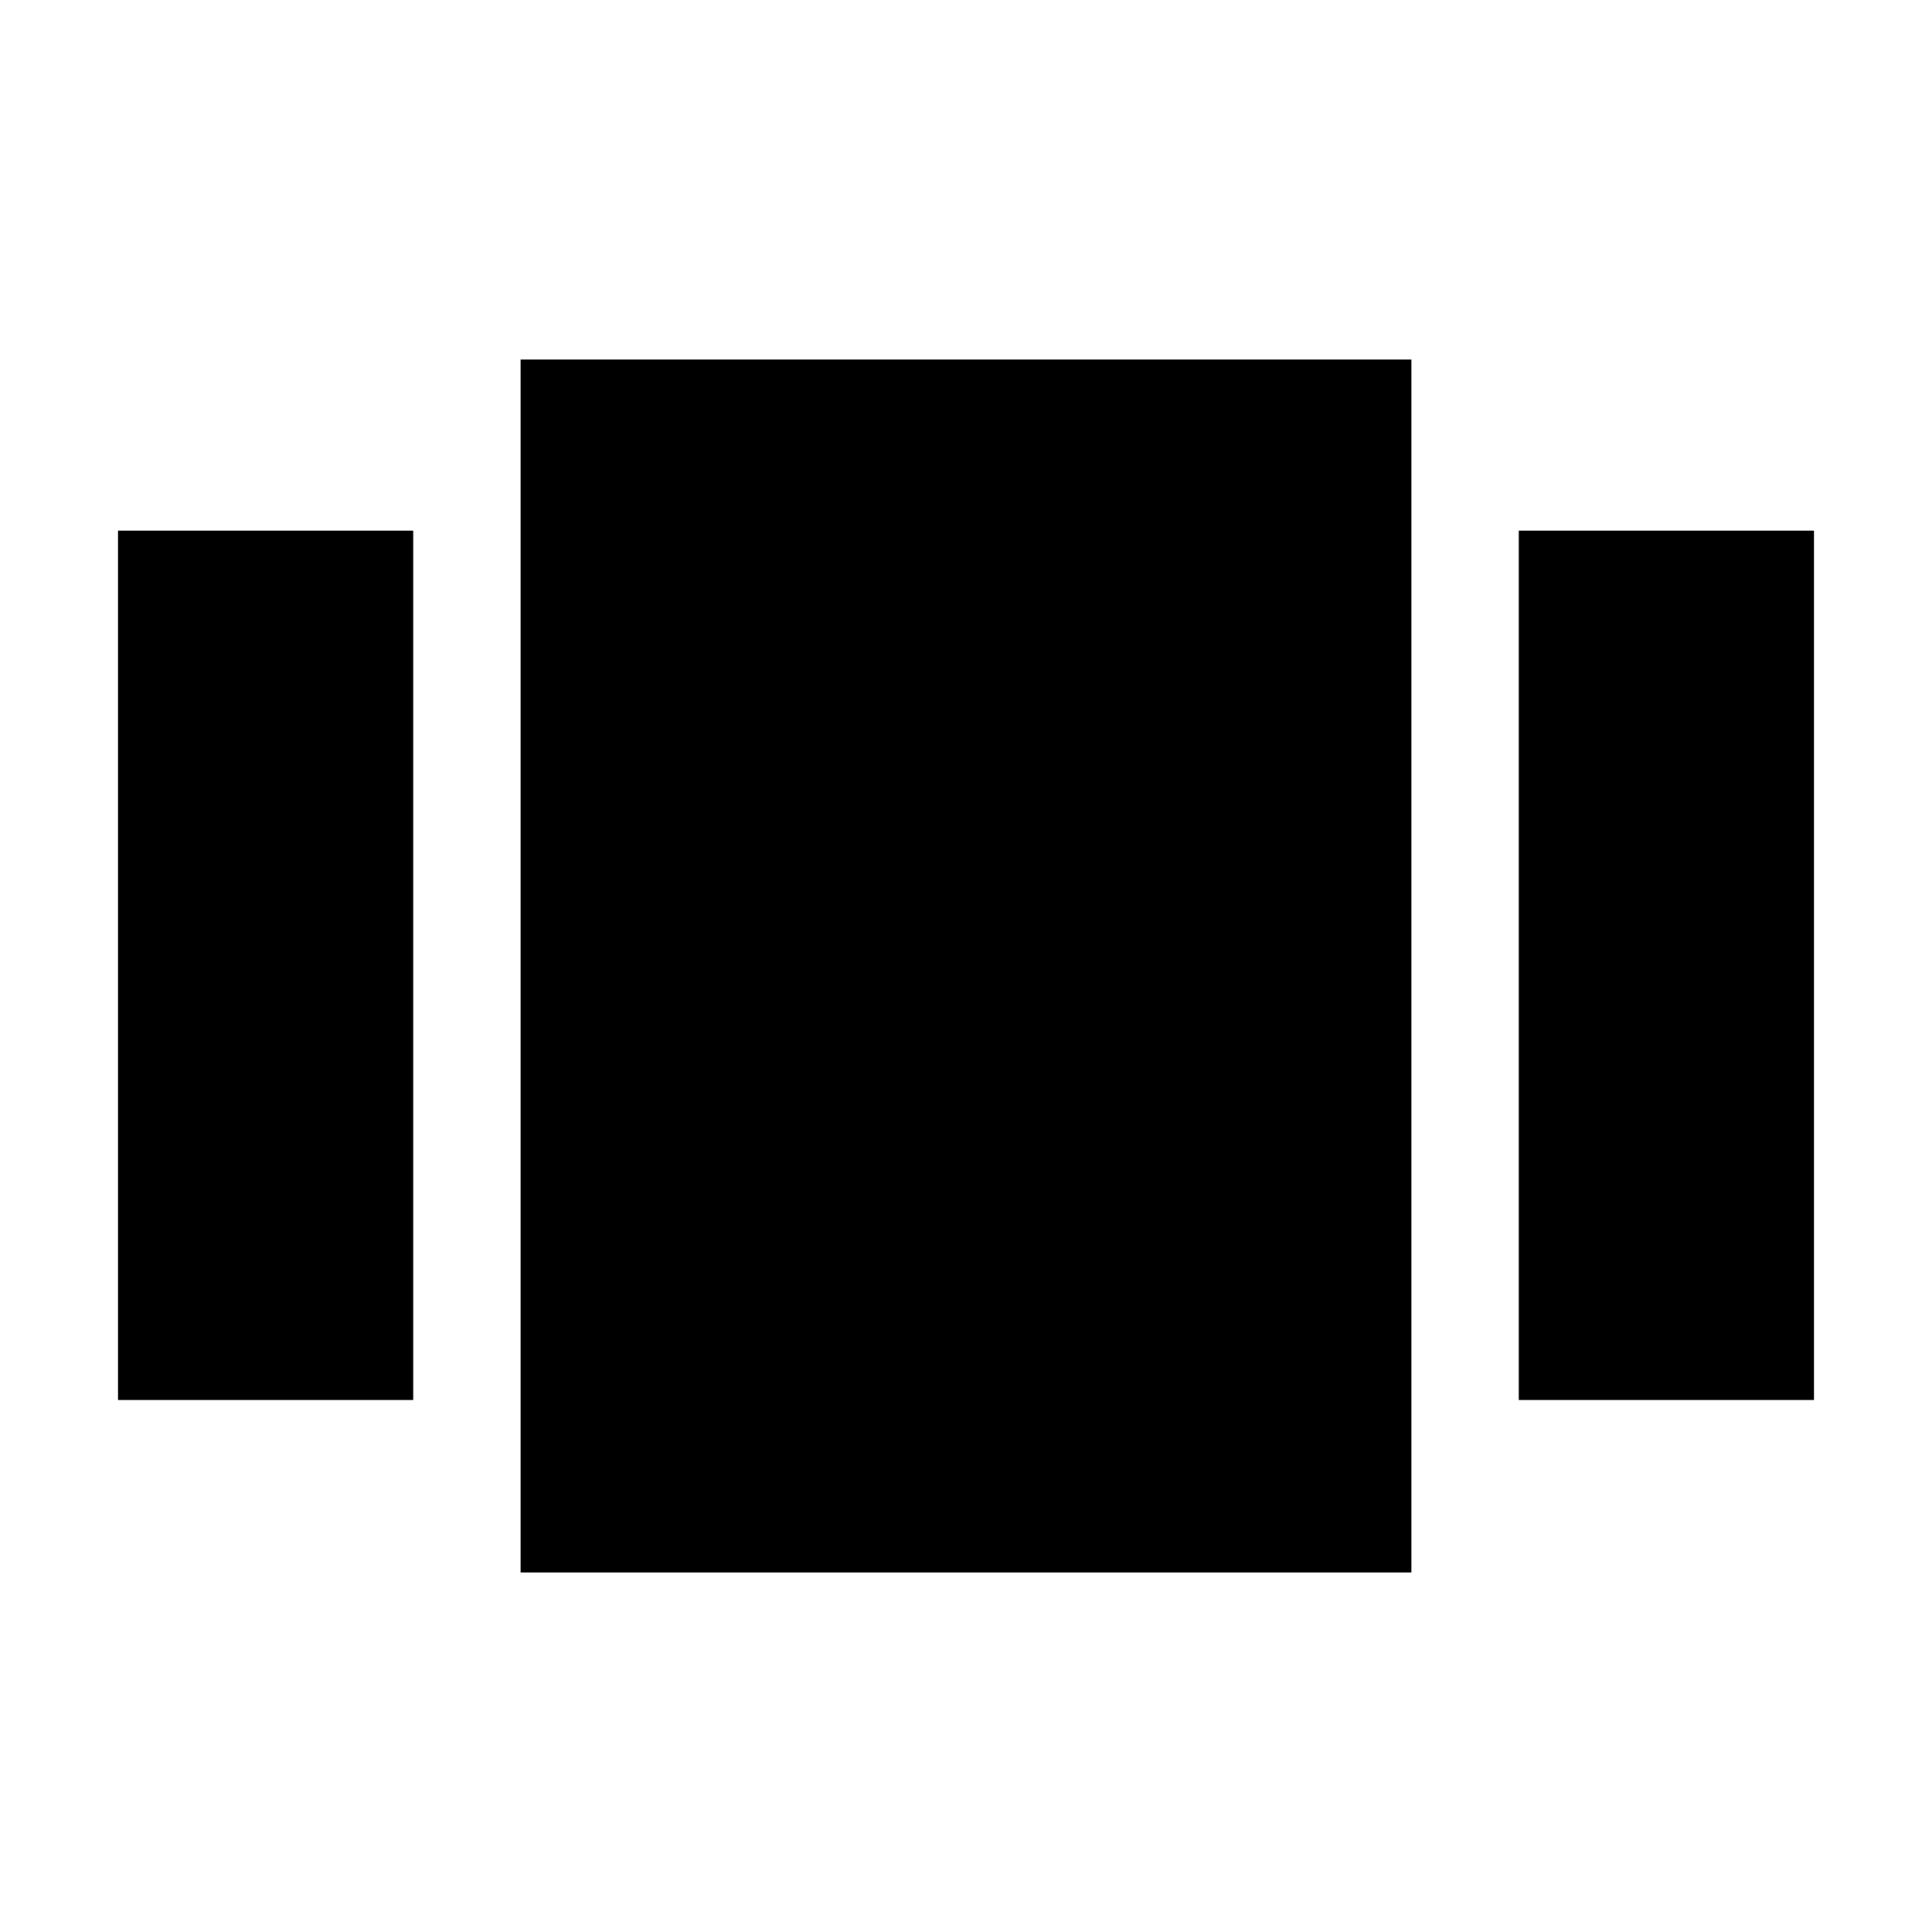 <svg xmlns="http://www.w3.org/2000/svg" height="40" viewBox="0 -960 960 960" width="40"><path d="M58.67-264.33v-432h146.66v432H58.67Zm200 85.66v-602.66h442.66v602.66H258.67Zm496-85.66v-432h146.66v432H754.67Z"/></svg>